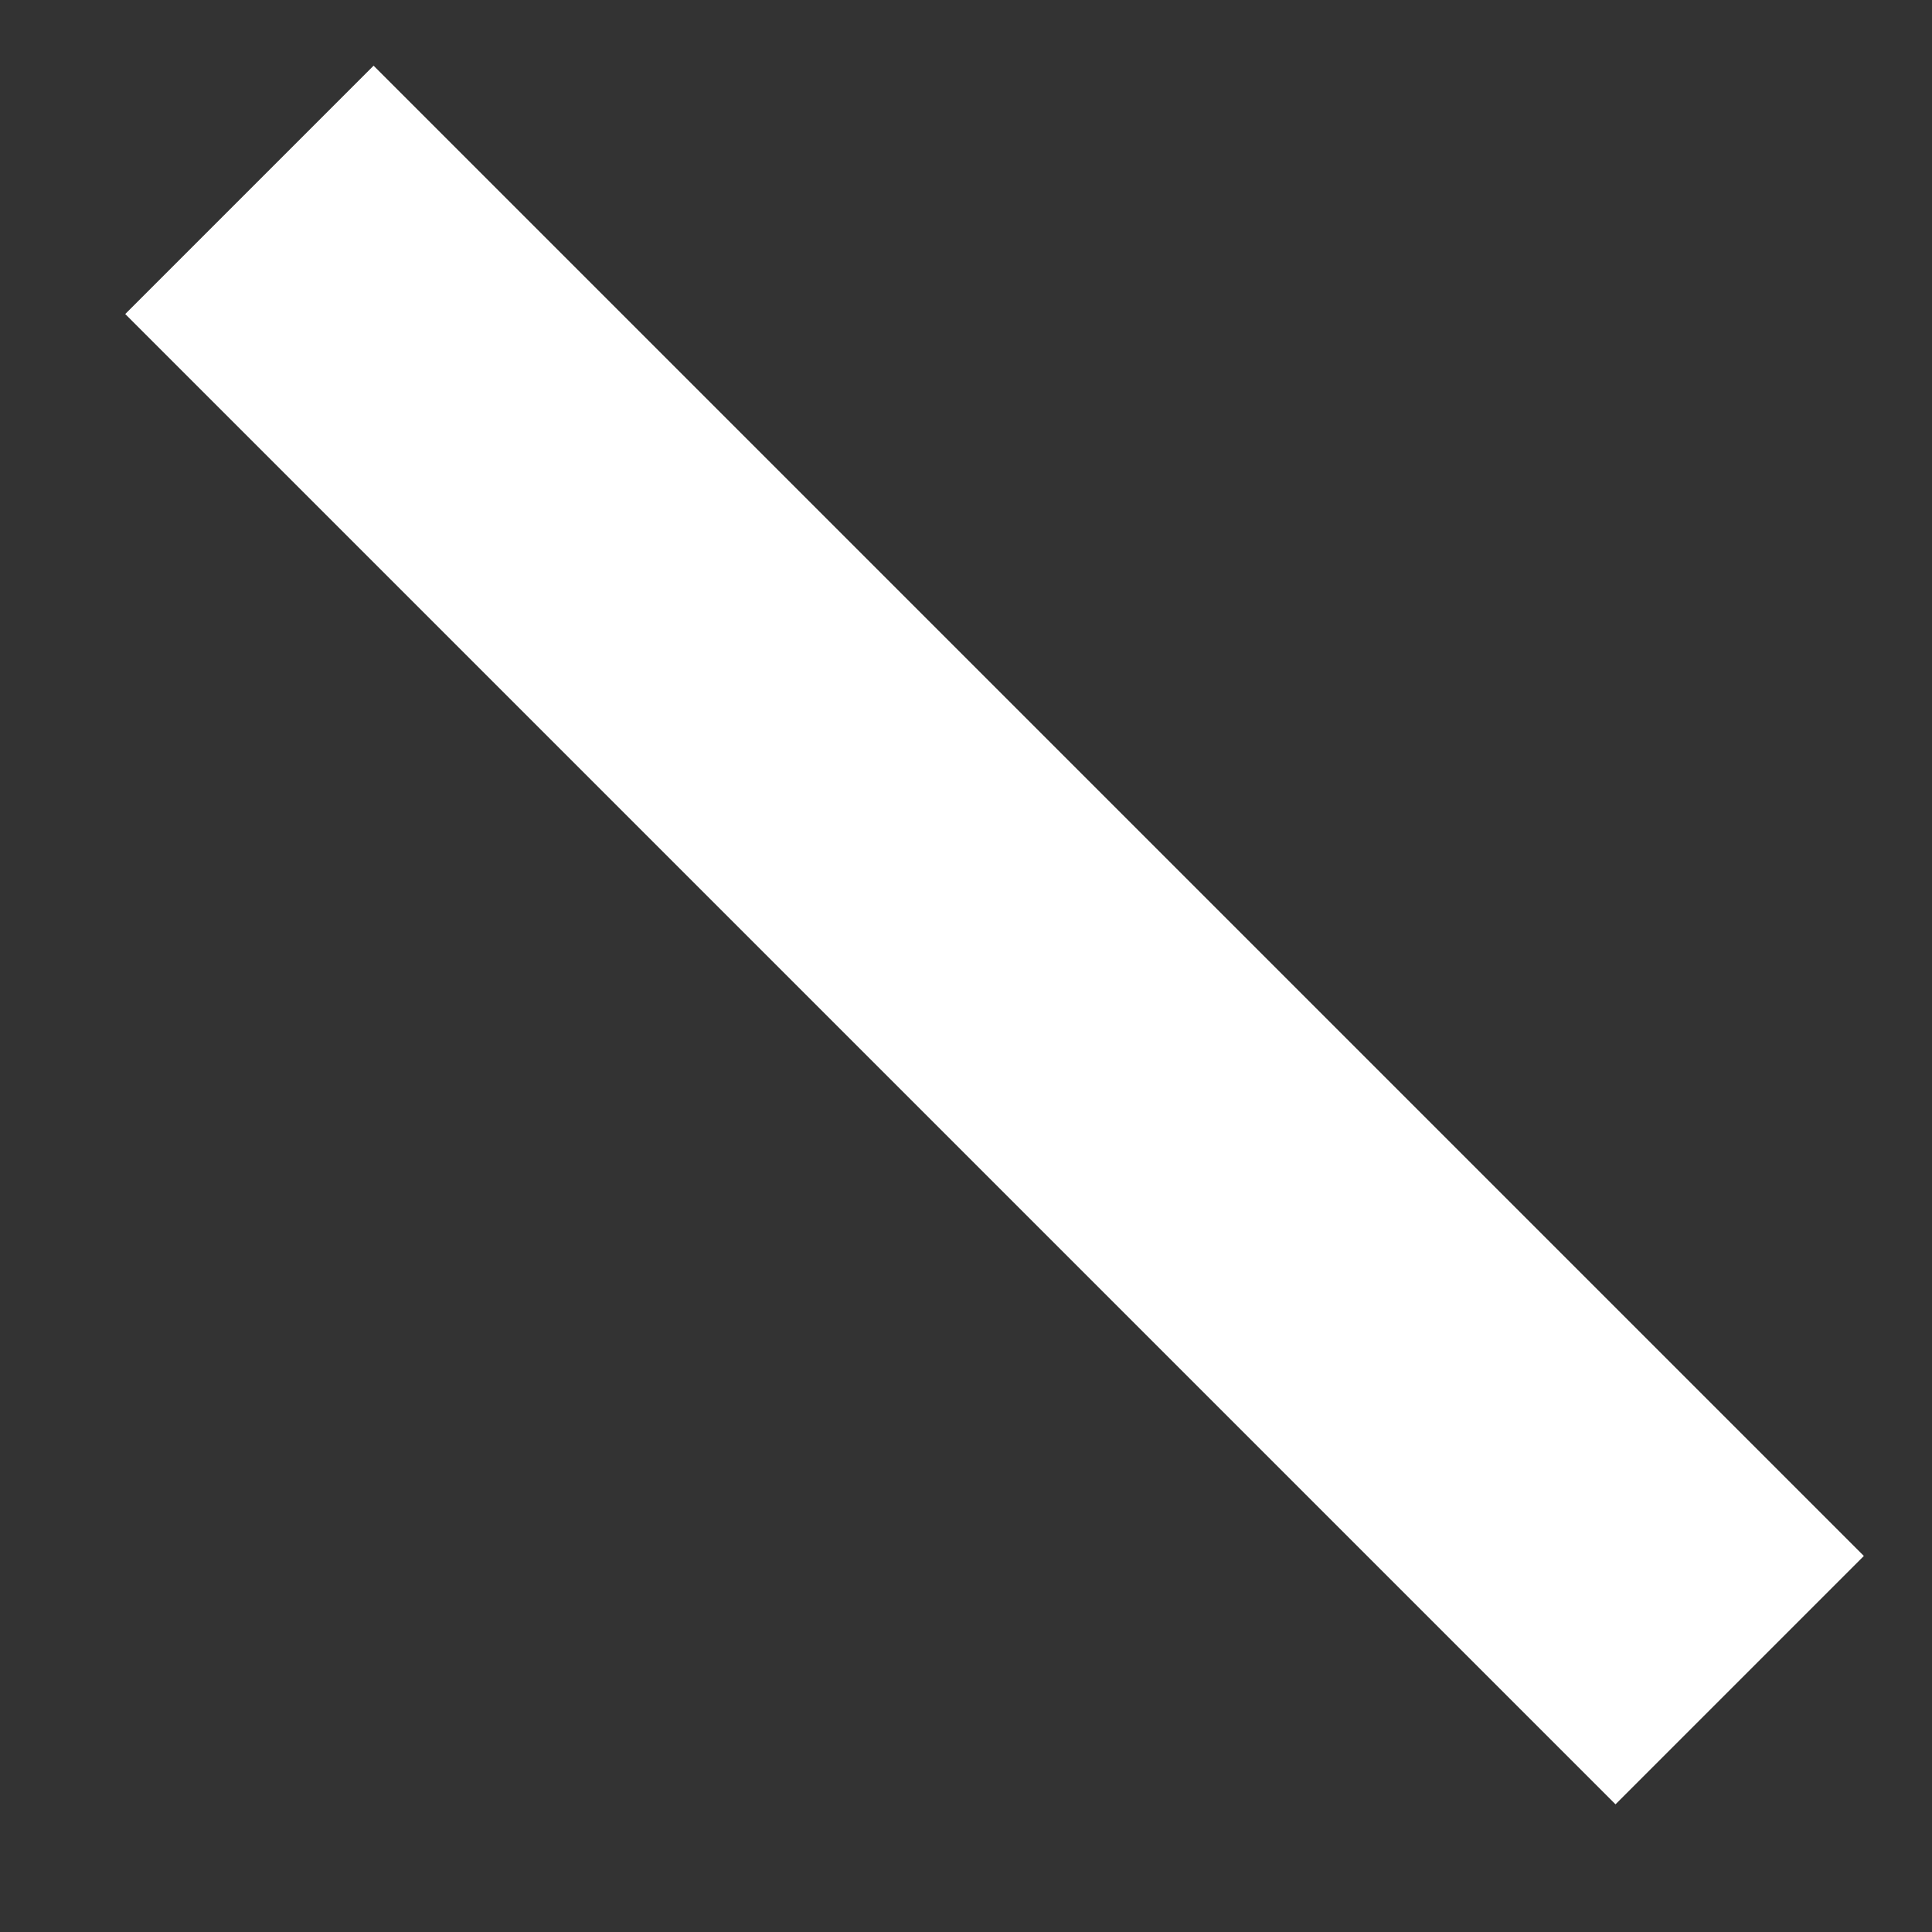 <svg width="11" height="11" viewBox="0 0 11 11" fill="none" xmlns="http://www.w3.org/2000/svg">
<rect x="0" y="0" width="11" height="11" fill="#333333" stroke="none"/>
<path fill-rule="evenodd" clip-rule="evenodd" d="M9.198 10.273L0.713 1.788L2.127 0.374L10.612 8.859L9.198 10.273Z" fill="white"/>
</svg>
